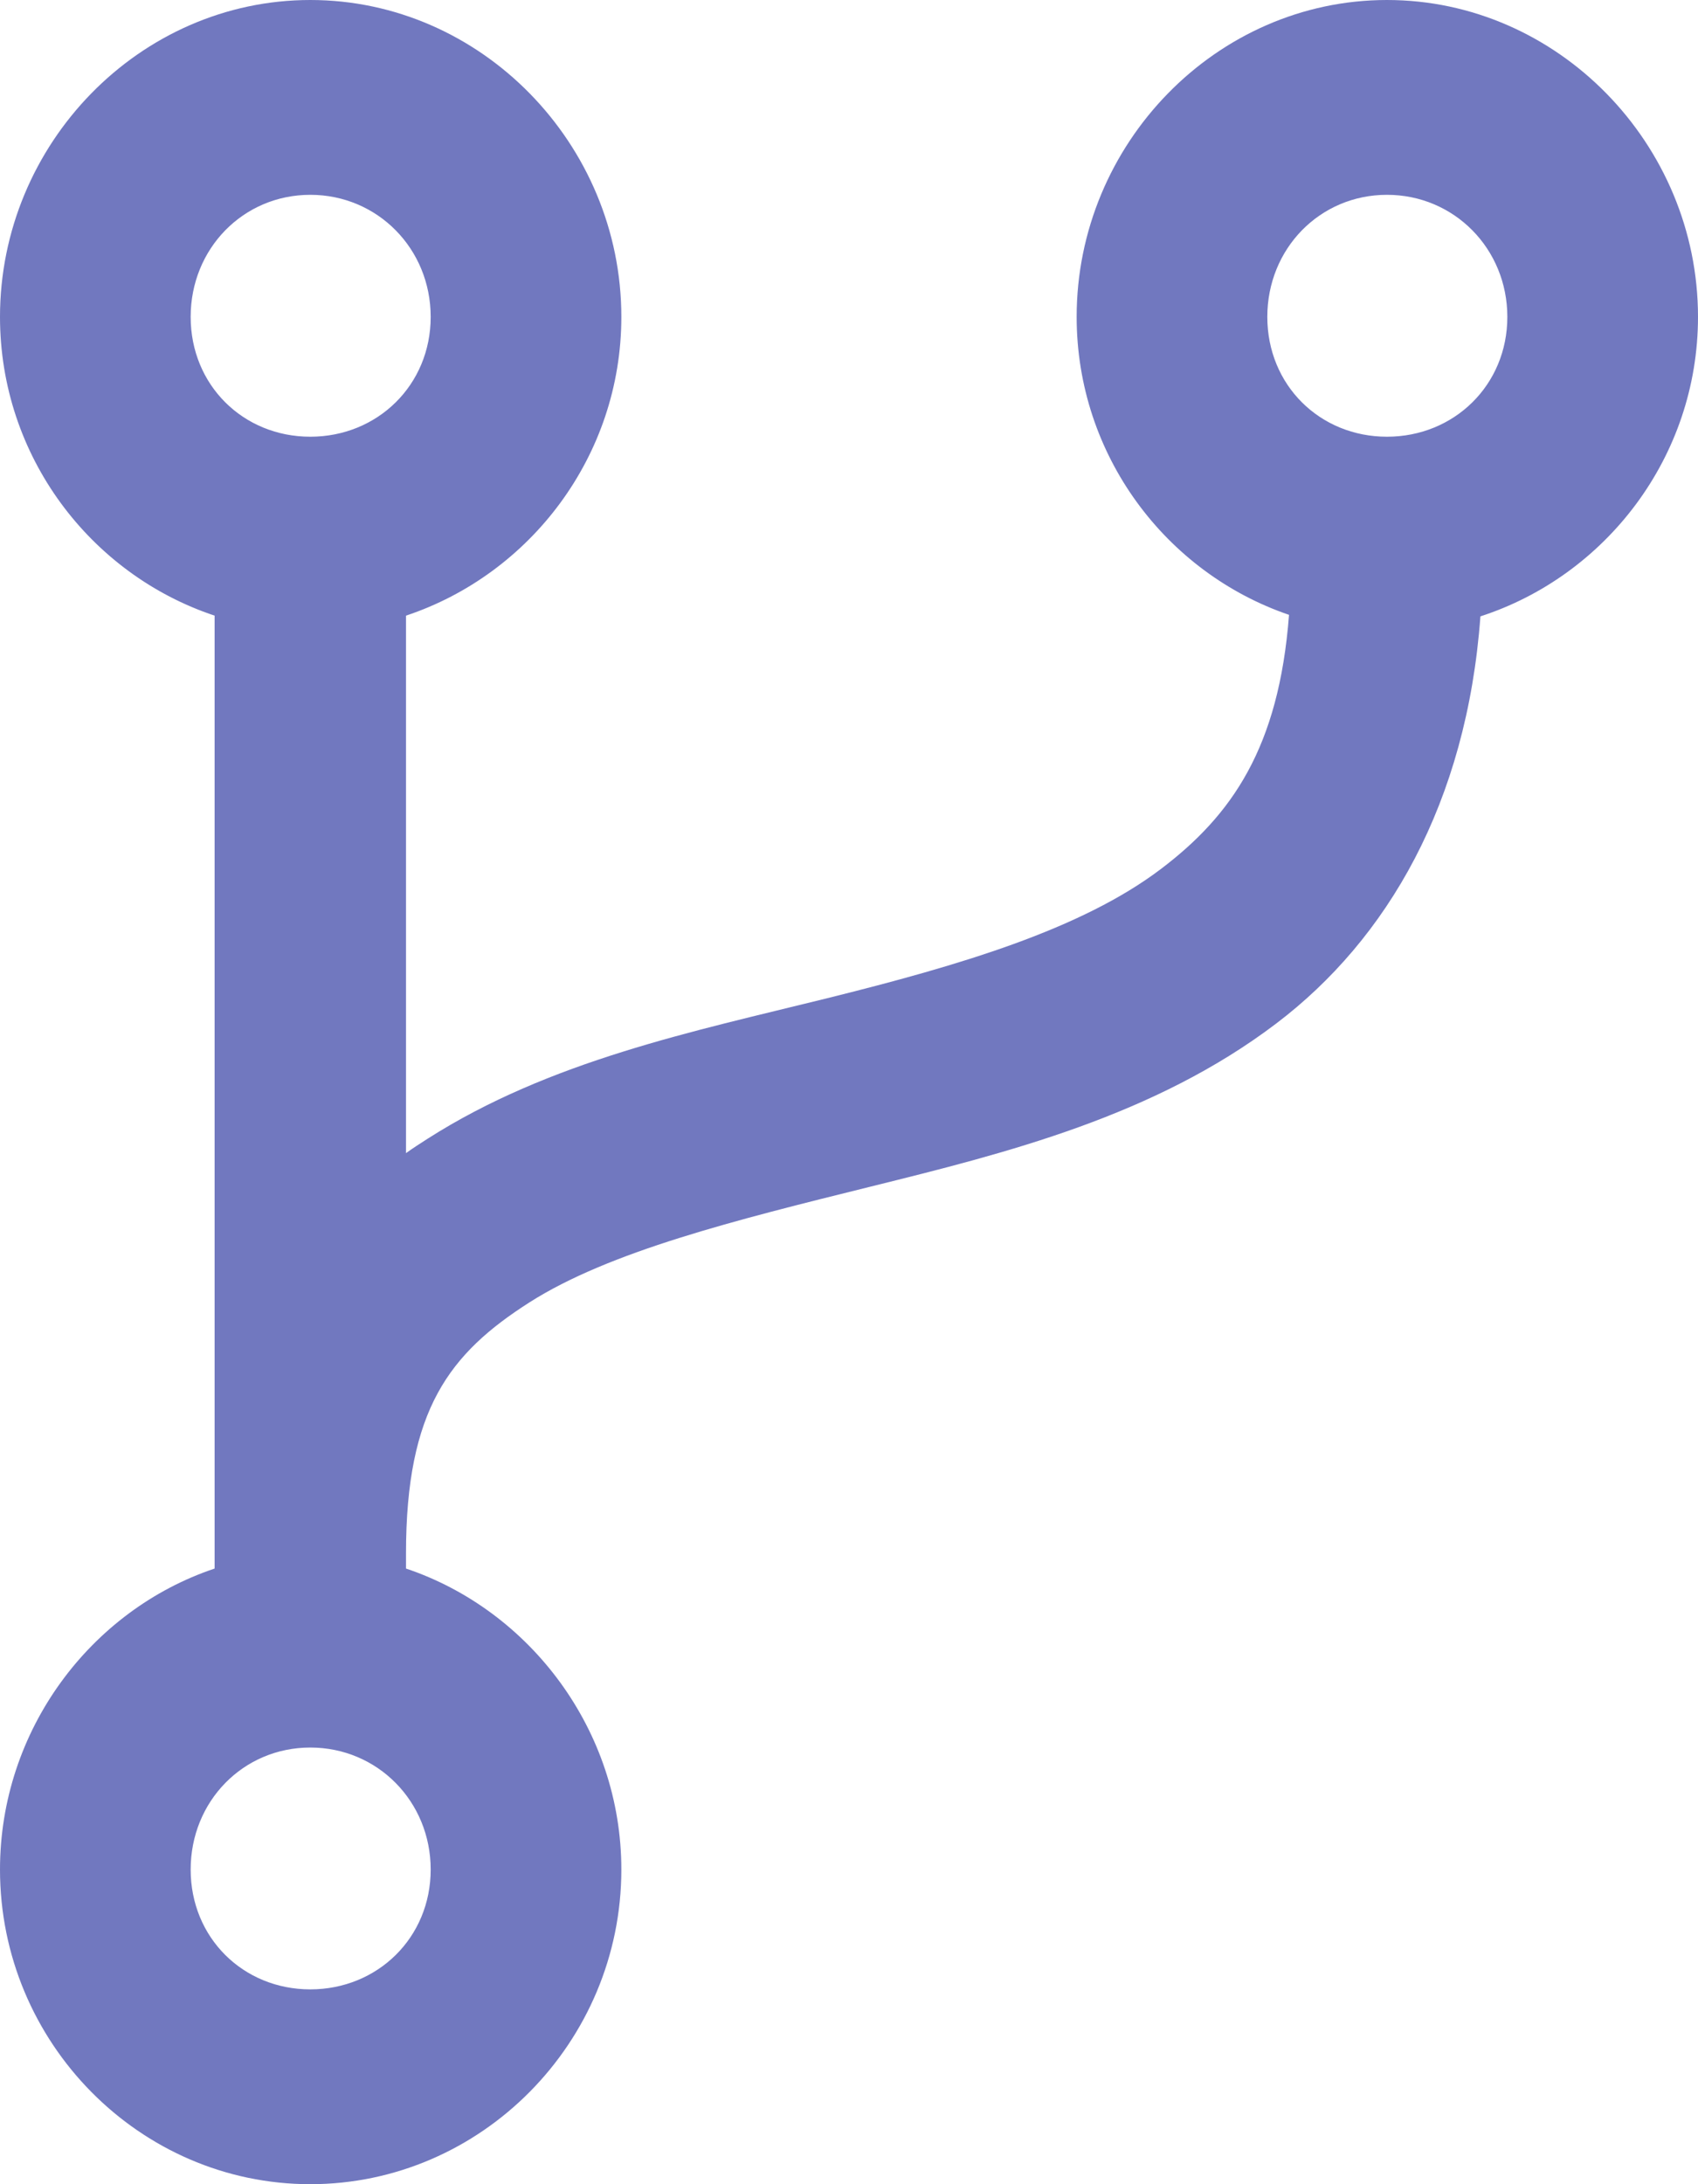 <?xml version="1.0" encoding="UTF-8"?>
<svg width="28px" height="36px" viewBox="0 0 28 36" version="1.1" xmlns="http://www.w3.org/2000/svg" xmlns:xlink="http://www.w3.org/1999/xlink">
    <!-- Generator: Sketch 49.2 (51160) - http://www.bohemiancoding.com/sketch -->
    <title>promo-benefiit-4</title>
    <desc>Created with Sketch.</desc>
    <defs></defs>
    <g id="Page-1" stroke="none" stroke-width="1" fill="none" fill-rule="evenodd">
        <g id="1_c" transform="translate(-598, -1041)" fill="#7178BF" fill-rule="nonzero">
            <path d="M603.117,1041 C600.303,1041 598,1043.371 598,1046.223 C598,1048.517 599.49,1050.466 601.539,1051.147 L601.539,1066.853 C599.49,1067.54 598,1069.521 598,1071.814 C598,1074.666 600.303,1077 603.117,1077 C605.931,1077 608.246,1074.666 608.246,1071.814 C608.246,1069.521 606.743,1067.54 604.695,1066.853 L604.695,1066.604 C604.695,1064.233 605.411,1063.309 606.729,1062.467 C608.047,1061.627 610.123,1061.111 612.364,1060.556 C614.605,1060.001 617.035,1059.394 619.046,1057.869 C620.874,1056.483 622.187,1054.238 622.412,1051.159 C624.479,1050.49 626,1048.531 626,1046.223 C626,1043.371 623.685,1041 620.871,1041 C618.057,1041 615.754,1043.371 615.754,1046.223 C615.754,1048.503 617.227,1050.442 619.256,1051.134 C619.089,1053.326 618.311,1054.437 617.147,1055.32 C615.83,1056.319 613.822,1056.912 611.624,1057.457 C609.426,1058.001 607.063,1058.485 605.052,1059.768 C604.932,1059.846 604.812,1059.921 604.695,1060.006 L604.695,1051.147 C606.743,1050.466 608.246,1048.517 608.246,1046.223 C608.246,1043.371 605.931,1041 603.117,1041 Z M603.117,1044.211 C604.225,1044.211 605.102,1045.1 605.102,1046.223 C605.102,1047.346 604.225,1048.198 603.117,1048.198 C602.009,1048.198 601.144,1047.346 601.144,1046.223 C601.144,1045.1 602.009,1044.211 603.117,1044.211 Z M620.871,1044.211 C621.979,1044.211 622.856,1045.1 622.856,1046.223 C622.856,1047.346 621.979,1048.198 620.871,1048.198 C619.763,1048.198 618.898,1047.346 618.898,1046.223 C618.898,1045.1 619.763,1044.211 620.871,1044.211 Z M603.117,1069.803 C604.225,1069.803 605.102,1070.691 605.102,1071.814 C605.102,1072.937 604.225,1073.789 603.117,1073.789 C602.009,1073.789 601.144,1072.937 601.144,1071.814 C601.144,1070.691 602.009,1069.803 603.117,1069.803 Z" id="promo-benefiit-4"></path>
        </g>
    </g>
</svg>